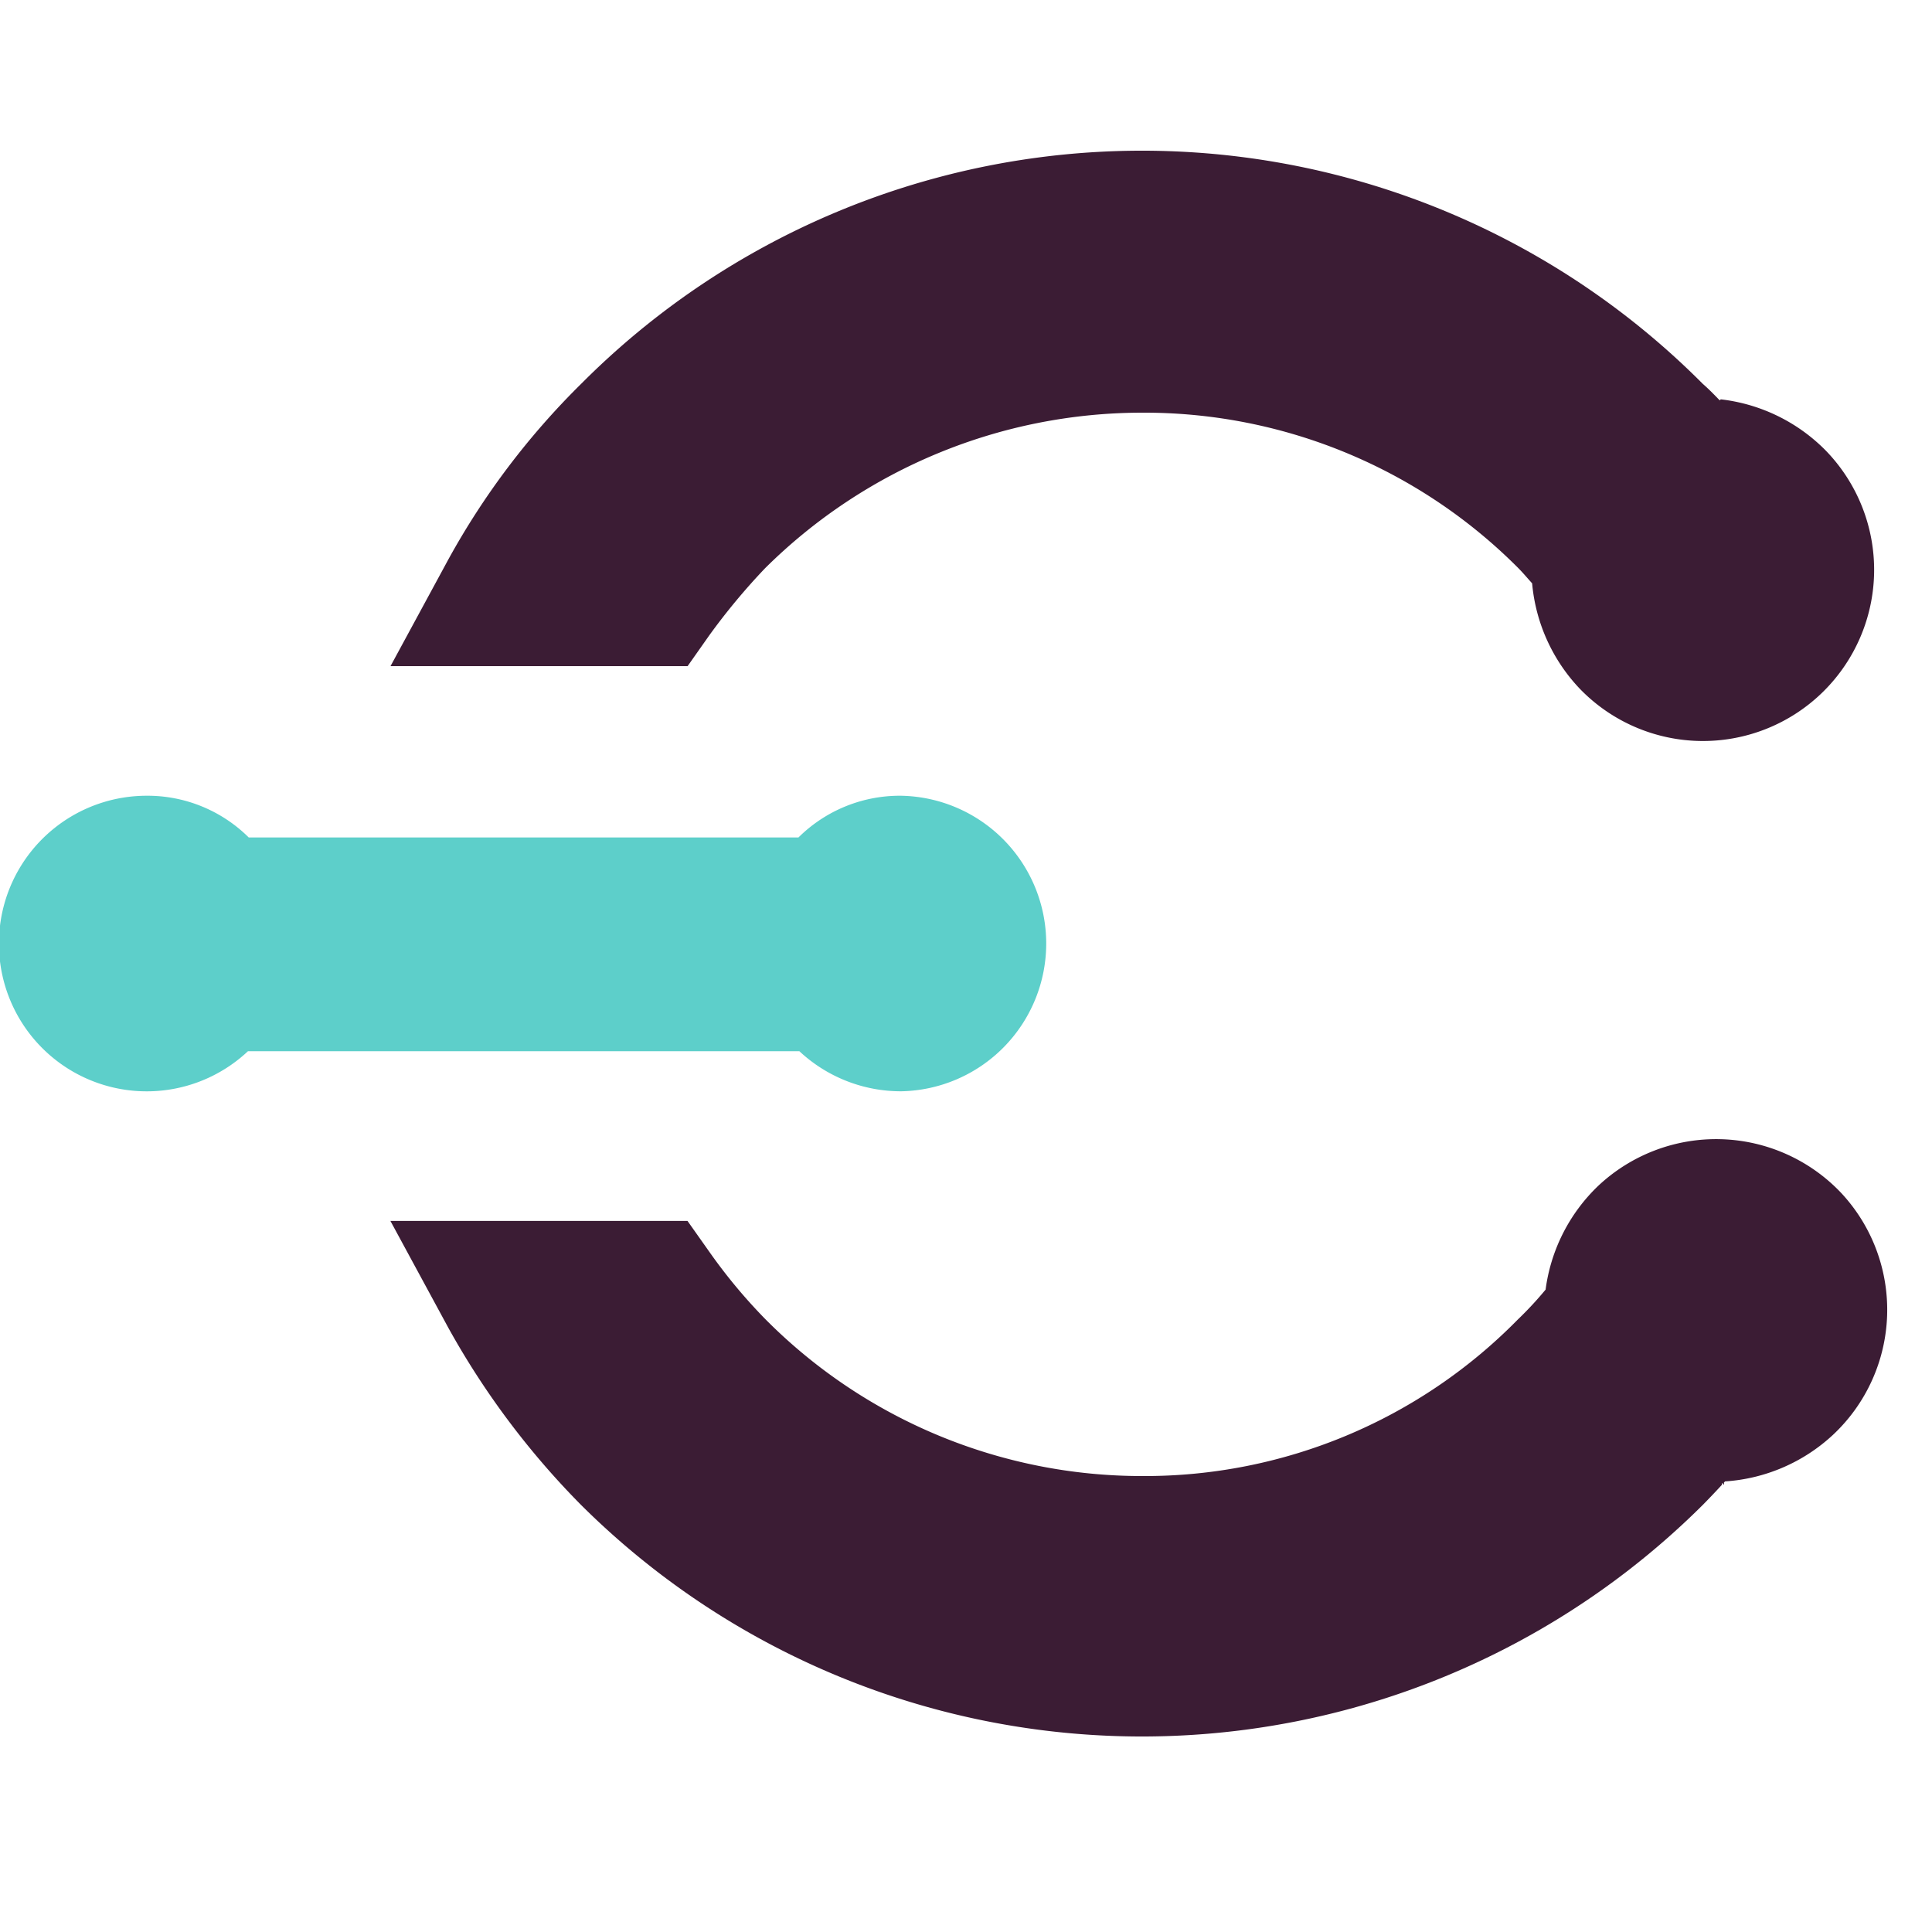 <svg xmlns="http://www.w3.org/2000/svg" width="40" height="40" viewBox="0 4 40 40">
  <g>
    <g>
      <path d="M38.121,28.7a3.565,3.565,0,0,0-5.033-.147A3.627,3.627,0,0,0,32,30.7a7.4,7.4,0,0,1-.576.62,10.823,10.823,0,0,1-7.768,3.24,10.981,10.981,0,0,1-7.809-3.247,11.169,11.169,0,0,1-1.164-1.4l-.449-.635H8.083l1.2,2.214a16.739,16.739,0,0,0,2.75,3.669,16.46,16.46,0,0,0,23.218,0c.139-.141.271-.28.4-.42V34.7l.042.044v-.051l.023-.022a3.63,3.63,0,0,0,2.236-.966A3.547,3.547,0,0,0,38.121,28.7Z" fill="#3b1c34"/>
      <path d="M14.683,17.157a13.4,13.4,0,0,1,1.155-1.39,11.087,11.087,0,0,1,7.818-3.223,10.925,10.925,0,0,1,7.776,3.215c.1.1.192.212.289.318a3.635,3.635,0,0,0,.994,2.19A3.543,3.543,0,1,0,37.8,13.328a3.631,3.631,0,0,0-2.173-1.06l-.022.021c-.116-.12-.233-.24-.348-.339a16.378,16.378,0,0,0-23.221-.007,15.782,15.782,0,0,0-2.751,3.635l-1.2,2.214h6.151Z" fill="#3b1c34"/>
    </g>
    <path d="M18.656,20.475a2.978,2.978,0,0,0-2.125.864H5.15a2.973,2.973,0,0,0-2.123-.864,3.06,3.06,0,1,0,2.107,5.289H16.55a3.078,3.078,0,0,0,2.106.83,3.06,3.06,0,0,0,0-6.119Z" fill="#5dcfca"/>
  </g>
</svg>
